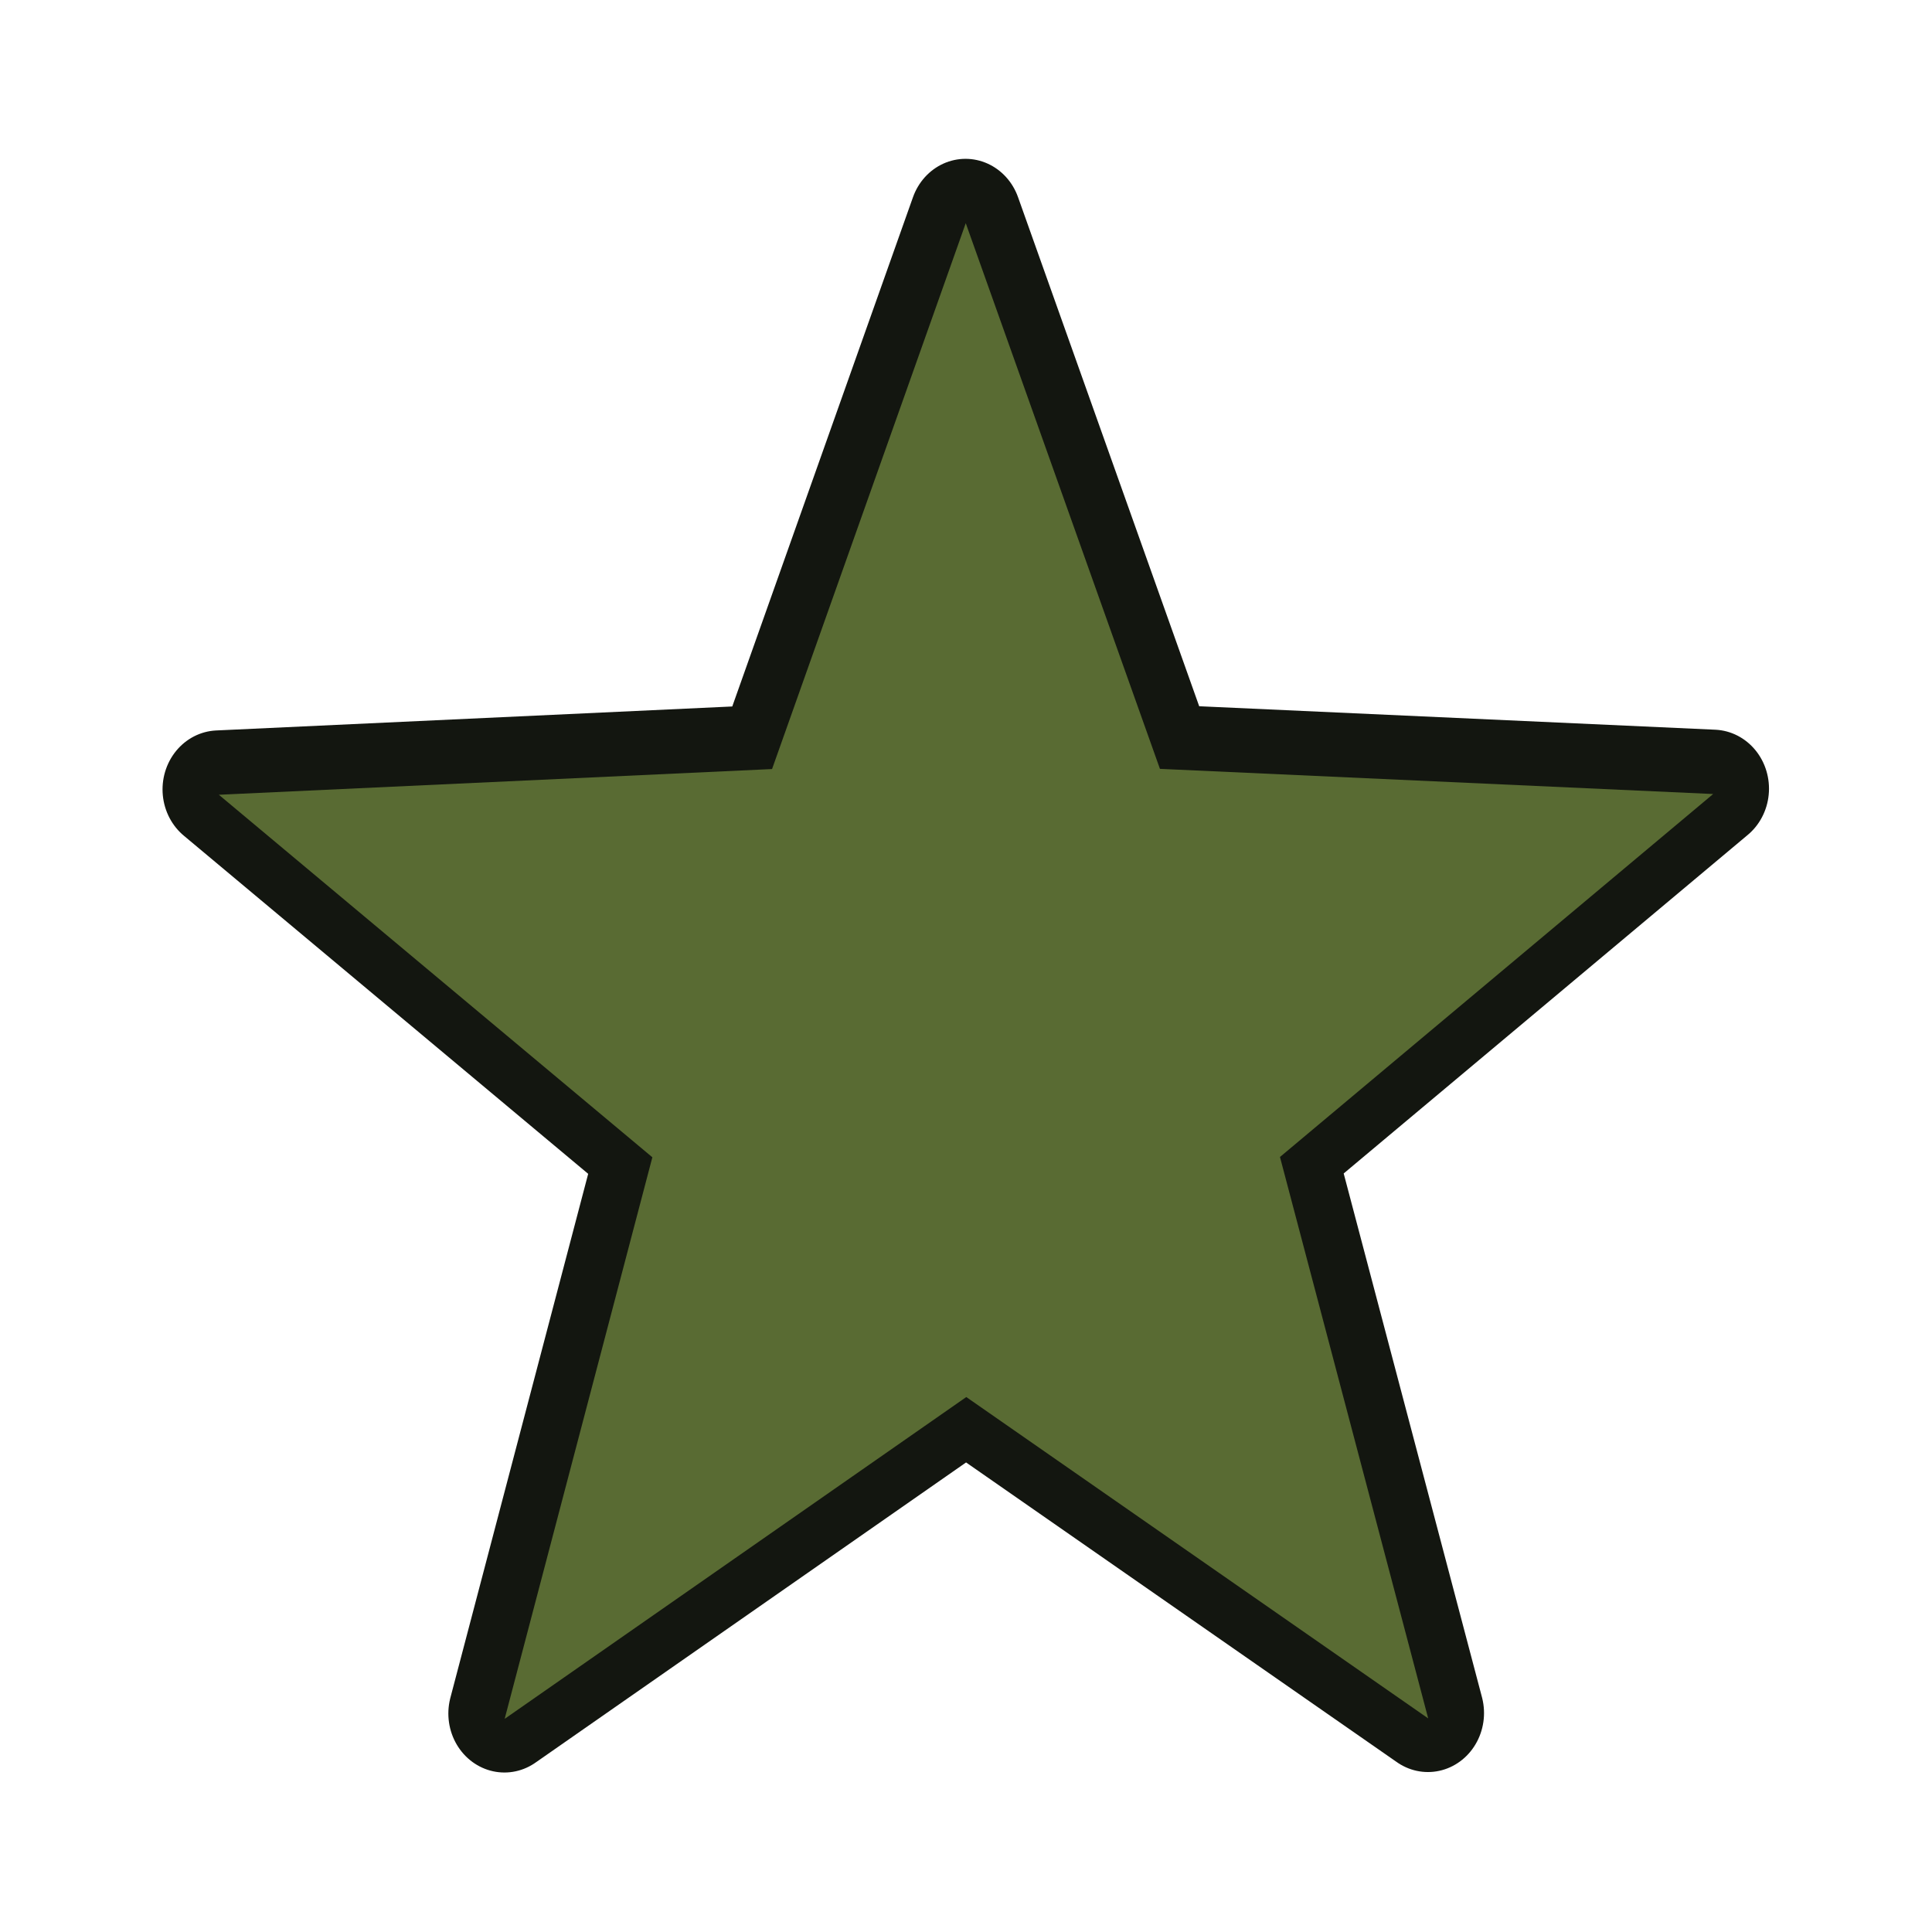 <?xml version="1.0" encoding="UTF-8" standalone="no"?>
<!-- Created with Inkscape (http://www.inkscape.org/) -->

<svg
   xmlns:dc="http://purl.org/dc/elements/1.1/"
   xmlns:cc="http://creativecommons.org/ns#"
   xmlns:rdf="http://www.w3.org/1999/02/22-rdf-syntax-ns#"
   xmlns:svg="http://www.w3.org/2000/svg"
   xmlns="http://www.w3.org/2000/svg"
   xmlns:sodipodi="http://sodipodi.sourceforge.net/DTD/sodipodi-0.dtd"
   xmlns:inkscape="http://www.inkscape.org/namespaces/inkscape"
   width="48"
   height="48"
   id="svg2"
   sodipodi:version="0.32"
   inkscape:version="0.48.2 r9819"
   sodipodi:docname="cgrumenuitem.svg"
   inkscape:output_extension="org.inkscape.output.svg.inkscape"
   version="1.0"
   inkscape:export-filename="/cg/tools/cgru/afanasy/icons/watch_dialog.png"
   inkscape:export-xdpi="90"
   inkscape:export-ydpi="90">
  <defs
     id="defs4">
    <inkscape:perspective
       sodipodi:type="inkscape:persp3d"
       inkscape:vp_x="0 : 24 : 1"
       inkscape:vp_y="0 : 1000 : 0"
       inkscape:vp_z="48 : 24 : 1"
       inkscape:persp3d-origin="24 : 16 : 1"
       id="perspective15" />
    <inkscape:perspective
       id="perspective5544"
       inkscape:persp3d-origin="0.5 : 0.33333333 : 1"
       inkscape:vp_z="1 : 0.5 : 1"
       inkscape:vp_y="0 : 1000 : 0"
       inkscape:vp_x="0 : 0.5 : 1"
       sodipodi:type="inkscape:persp3d" />
    <filter
       inkscape:collect="always"
       id="filter3993">
      <feGaussianBlur
         inkscape:collect="always"
         stdDeviation="2.523"
         id="feGaussianBlur3995" />
    </filter>
    <filter
       inkscape:collect="always"
       id="filter4115"
       x="-0.164"
       width="1.328"
       y="-0.172"
       height="1.345">
      <feGaussianBlur
         inkscape:collect="always"
         stdDeviation="8.831"
         id="feGaussianBlur4117" />
    </filter>
  </defs>
  <sodipodi:namedview
     id="base"
     pagecolor="#ffffff"
     bordercolor="#666666"
     borderopacity="1.0"
     gridtolerance="10000"
     guidetolerance="10"
     objecttolerance="10"
     inkscape:pageopacity="0.0"
     inkscape:pageshadow="2"
     inkscape:zoom="5.5145632"
     inkscape:cx="14.108274"
     inkscape:cy="26.022467"
     inkscape:document-units="px"
     inkscape:current-layer="layer1"
     showgrid="false"
     inkscape:snap-global="false"
     showguides="true"
     inkscape:guide-bbox="true"
     inkscape:window-width="1278"
     inkscape:window-height="684"
     inkscape:window-x="0"
     inkscape:window-y="30"
     width="100px"
     inkscape:showpageshadow="false"
     inkscape:window-maximized="0">
    <inkscape:grid
       type="xygrid"
       id="grid2387"
       visible="true"
       enabled="true"
       empspacing="8"
       snapvisiblegridlinesonly="true" />
  </sodipodi:namedview>
  <g
     inkscape:label="Layer 1"
     inkscape:groupmode="layer"
     id="layer1"
     style="display:inline">
    <path
       sodipodi:type="star"
       style="fill:#131610;fill-opacity:1;stroke:#131610;stroke-width:9.708;stroke-miterlimit:4;stroke-opacity:1;stroke-dasharray:none;display:inline;stroke-linejoin:round;opacity:1;fill-rule:nonzero"
       id="path5065"
       sodipodi:sides="5"
       sodipodi:cx="50"
       sodipodi:cy="50"
       sodipodi:r1="68.007355"
       sodipodi:r2="28.563089"
       sodipodi:arg1="-0.94200004"
       sodipodi:arg2="-0.31368151"
       inkscape:flatsided="false"
       inkscape:rounded="0"
       inkscape:randomized="0"
       d="M 90,-5 77.169,41.186 114.669,71.046 66.778,73.116 49.968,118.007 33.2,73.1 -14.689,70.985 22.839,41.161 10.053,-5.038 50.014,21.437 90,-5 z"
       transform="matrix(0.287,0,0,-0.302,9.647,41.05)" />
    <path
       sodipodi:type="star"
       style="fill:#596b33;fill-opacity:1;stroke:none;stroke-width:9.708;stroke-linejoin:round;stroke-miterlimit:4;stroke-opacity:1;stroke-dasharray:none;display:inline;filter:url(#filter4115)"
       id="path5065-9"
       sodipodi:sides="5"
       sodipodi:cx="50"
       sodipodi:cy="50"
       sodipodi:r1="68.007355"
       sodipodi:r2="28.563089"
       sodipodi:arg1="-0.94200004"
       sodipodi:arg2="-0.31368151"
       inkscape:flatsided="false"
       inkscape:rounded="0"
       inkscape:randomized="0"
       d="M 90,-5 77.169,41.186 114.669,71.046 66.778,73.116 49.968,118.007 33.2,73.1 -14.689,70.985 22.839,41.161 10.053,-5.038 50.014,21.437 z"
       transform="matrix(0.287,0,0,-0.302,9.653,41.183)" />
  </g>
</svg>
